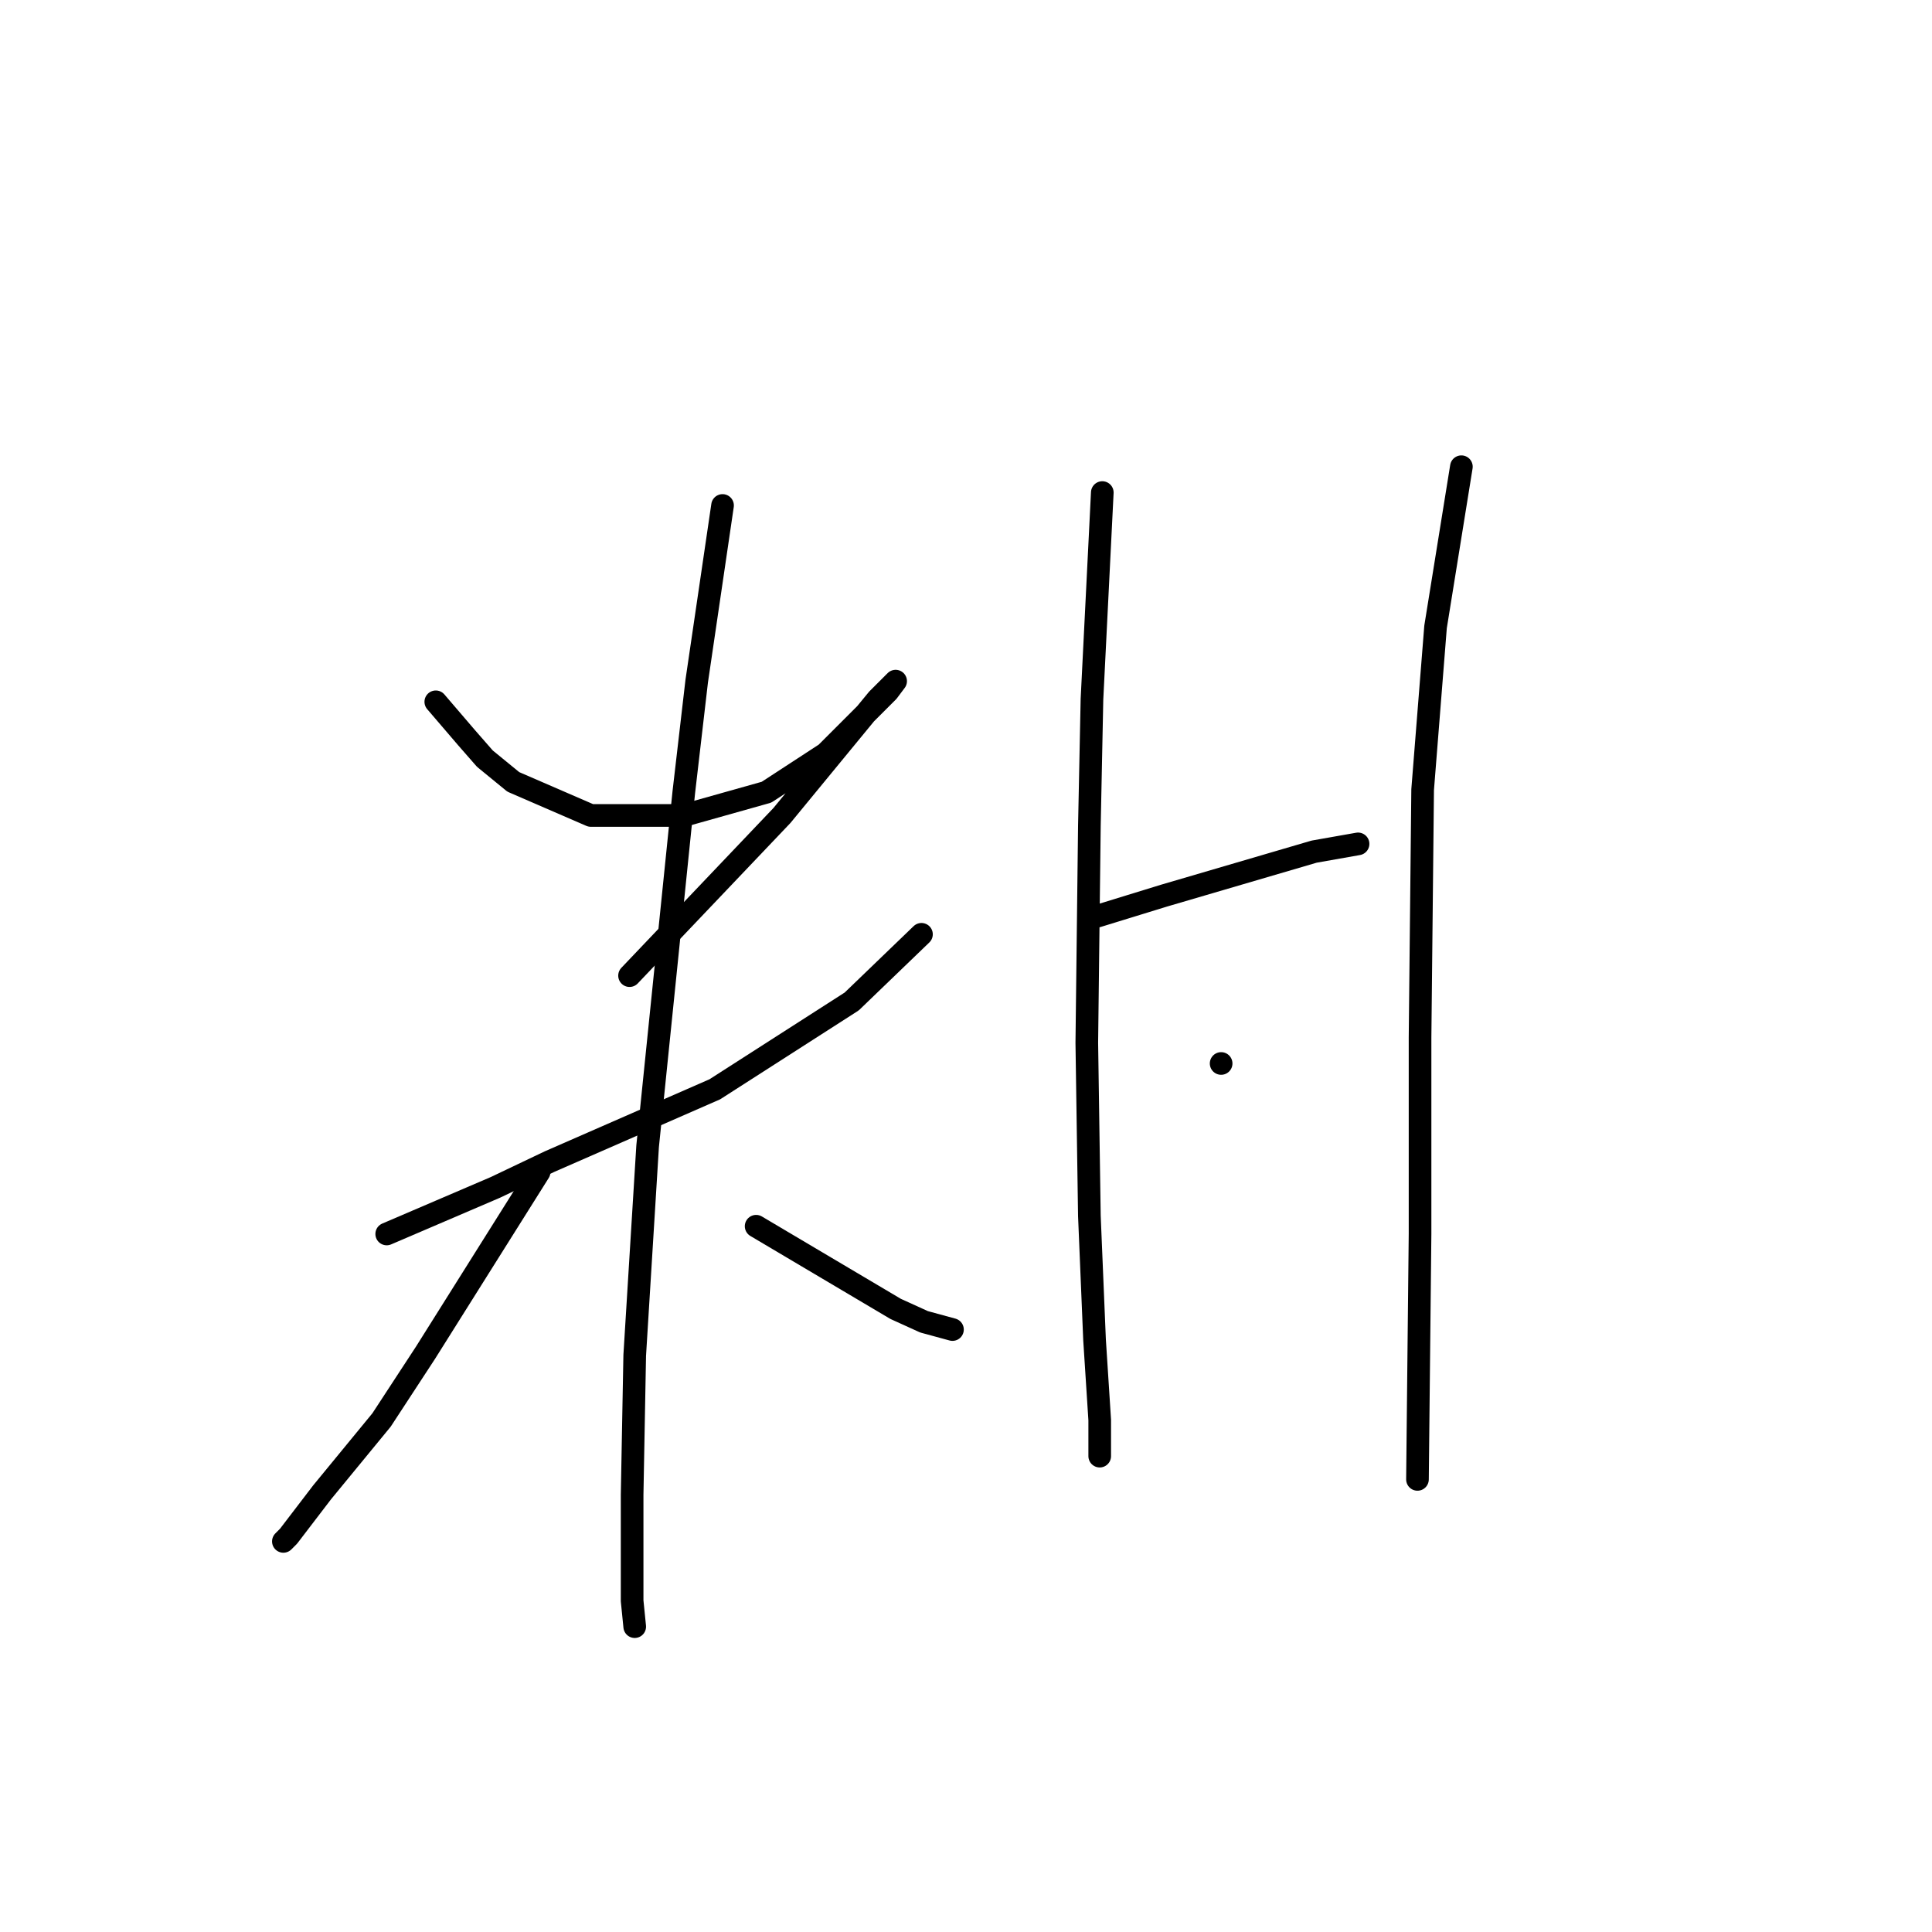 <?xml version="1.0" standalone="no"?>
    <svg width="256" height="256" xmlns="http://www.w3.org/2000/svg" version="1.1">
    <polyline stroke="black" stroke-width="3" stroke-linecap="round" fill="transparent" stroke-linejoin="round" points="57.745 92.992 59.799 95.389 61.853 97.785 64.249 100.523 68.014 103.604 78.283 108.054 90.607 108.054 101.56 104.973 109.433 99.839 116.28 92.992 117.649 91.623 118.676 90.254 116.28 92.65 103.614 108.054 83.418 129.277 83.418 129.277 " />
        <polyline stroke="black" stroke-width="3" stroke-linecap="round" fill="transparent" stroke-linejoin="round" points="51.241 163.508 58.43 160.427 65.618 157.346 72.807 153.923 94.714 144.339 112.857 132.7 122.099 123.8 122.099 123.8 " />
        <polyline stroke="black" stroke-width="3" stroke-linecap="round" fill="transparent" stroke-linejoin="round" points="95.741 66.977 94.03 78.616 92.318 90.254 90.607 104.973 85.814 151.869 84.103 179.596 83.76 198.081 83.76 212.116 84.103 215.539 84.103 215.539 " />
        <polyline stroke="black" stroke-width="3" stroke-linecap="round" fill="transparent" stroke-linejoin="round" points="71.437 155.293 63.906 167.273 56.376 179.254 50.556 188.154 42.683 197.739 38.233 203.558 37.549 204.243 37.549 204.243 " />
        <polyline stroke="black" stroke-width="3" stroke-linecap="round" fill="transparent" stroke-linejoin="round" points="100.191 162.481 109.433 167.958 118.676 173.435 122.441 175.146 126.207 176.173 126.207 176.173 " />
        <polyline stroke="black" stroke-width="3" stroke-linecap="round" fill="transparent" stroke-linejoin="round" points="146.06 65.266 145.376 78.958 144.691 92.65 144.349 109.423 144.007 138.177 144.349 161.112 145.034 177.543 145.718 188.154 145.718 192.946 145.718 192.946 " />
        <polyline stroke="black" stroke-width="3" stroke-linecap="round" fill="transparent" stroke-linejoin="round" points="145.376 121.404 149.826 120.035 154.276 118.666 174.13 112.846 179.949 111.819 179.949 111.819 " />
        <polyline stroke="black" stroke-width="3" stroke-linecap="round" fill="transparent" stroke-linejoin="round" points="161.807 140.916 161.807 140.916 161.807 140.916 " />
        <polyline stroke="black" stroke-width="3" stroke-linecap="round" fill="transparent" stroke-linejoin="round" points="193.641 61.842 191.93 72.454 190.218 83.066 188.507 104.631 188.164 137.492 188.164 163.508 187.822 196.027 187.822 196.027 " />
        </svg>